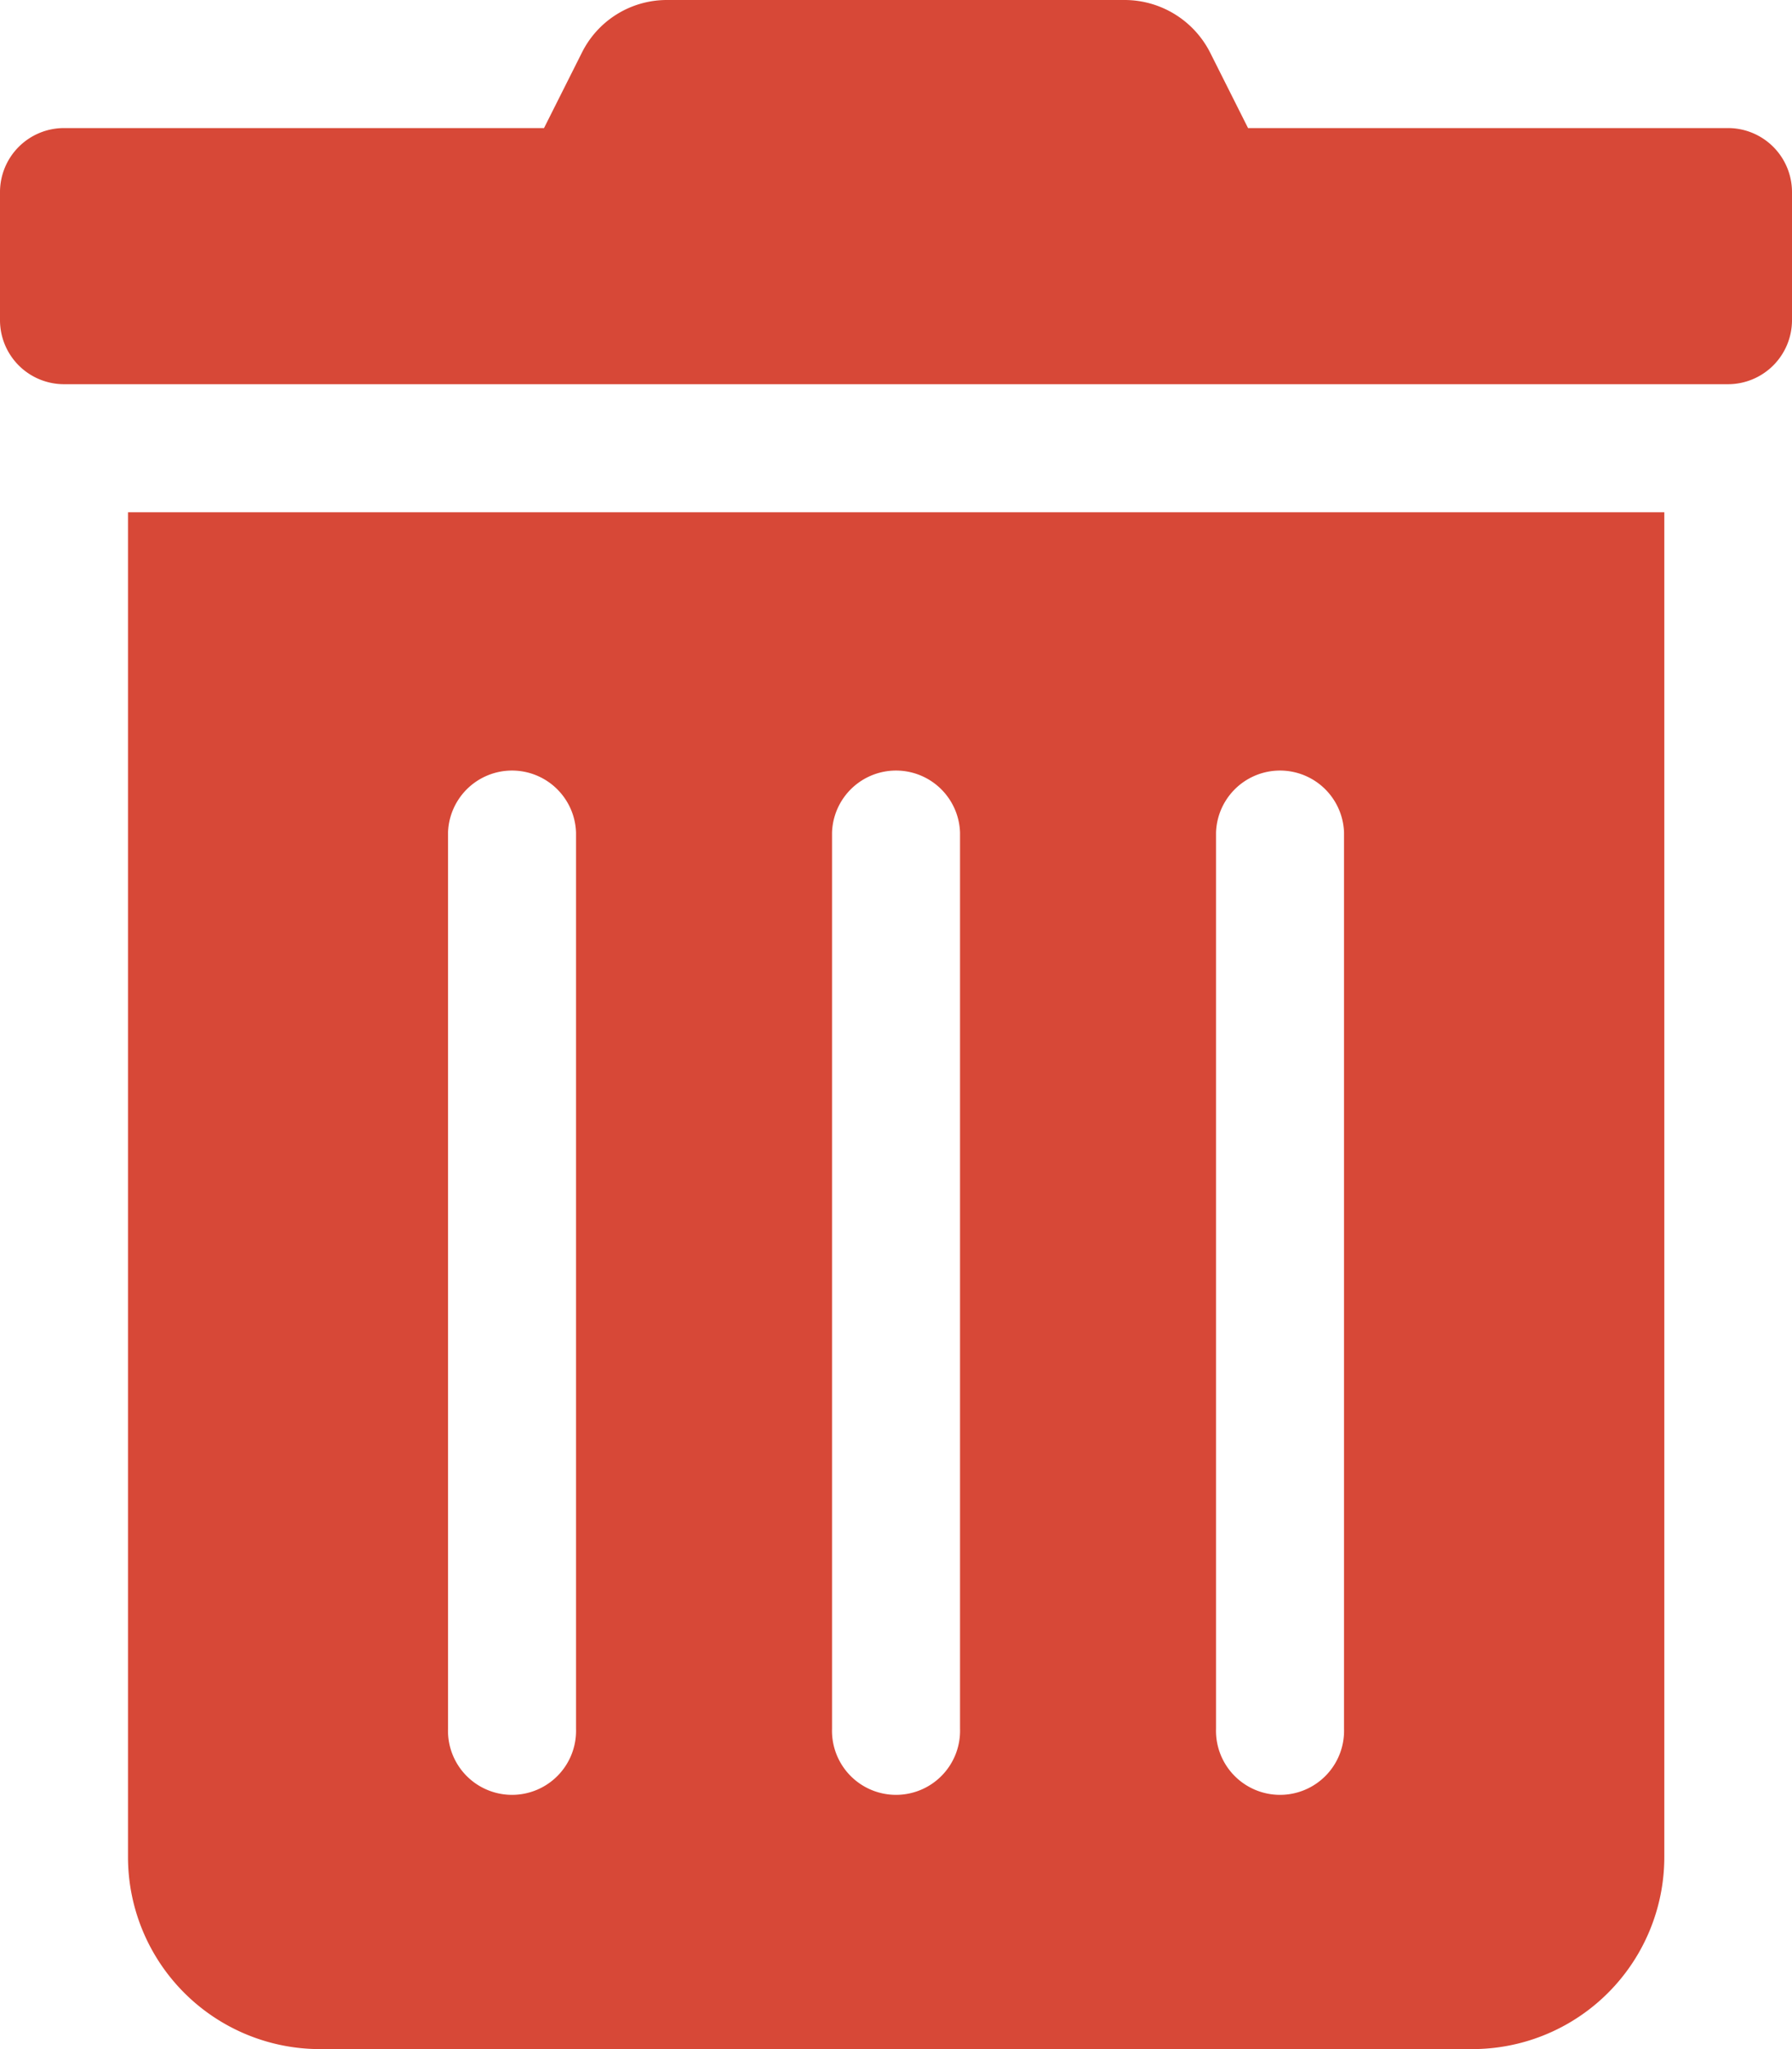 <svg xmlns="http://www.w3.org/2000/svg" width="28.21" height="32.24" viewBox="0 0 28.21 32.24">
  <path id="trash-alt-solid" d="M2.015,29.218A3.023,3.023,0,0,0,5.038,32.24H23.173A3.023,3.023,0,0,0,26.2,29.218V8.06H2.015ZM19.143,13.1a1.008,1.008,0,0,1,2.015,0V27.2a1.008,1.008,0,1,1-2.015,0Zm-6.045,0a1.008,1.008,0,0,1,2.015,0V27.2a1.008,1.008,0,1,1-2.015,0Zm-6.045,0a1.008,1.008,0,0,1,2.015,0V27.2a1.008,1.008,0,1,1-2.015,0ZM27.2,2.015H19.647L19.055.837A1.511,1.511,0,0,0,17.7,0H10.5A1.494,1.494,0,0,0,9.156.837L8.564,2.015H1.008A1.008,1.008,0,0,0,0,3.022V5.037A1.008,1.008,0,0,0,1.008,6.045H27.2A1.008,1.008,0,0,0,28.21,5.037V3.022A1.008,1.008,0,0,0,27.2,2.015Z" transform="translate(0 0)" fill="#d74837"/>
</svg>
